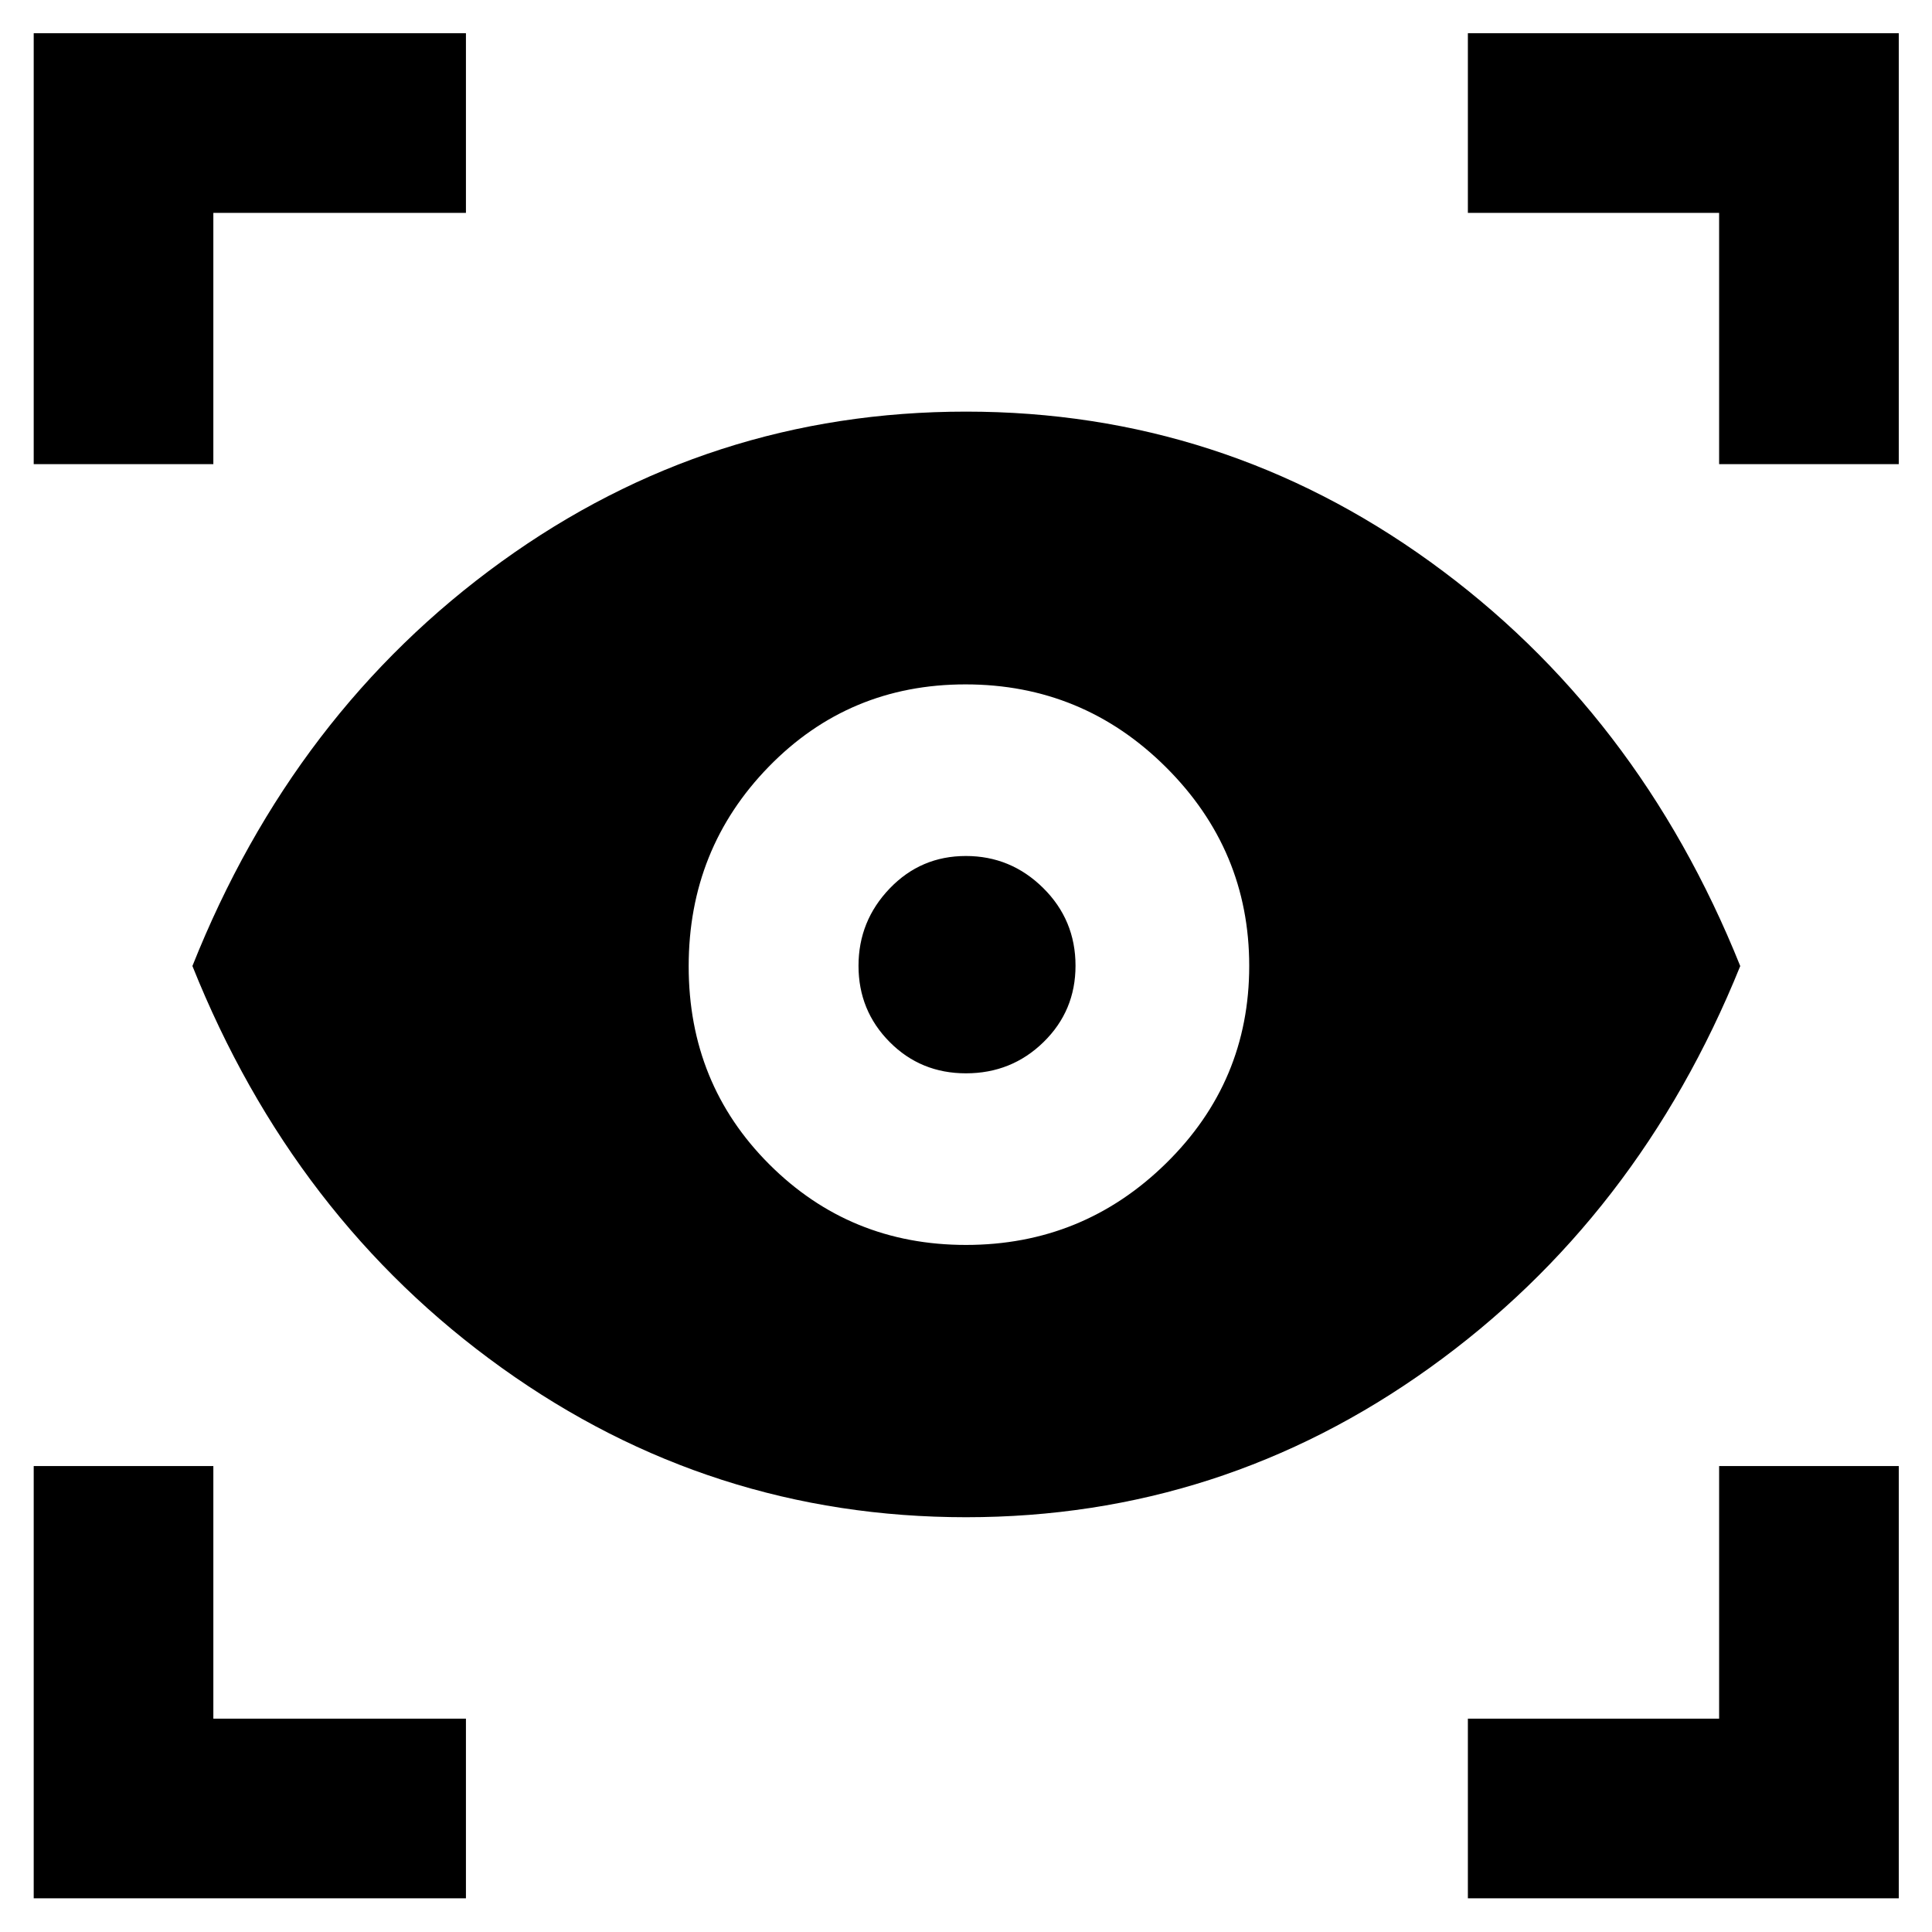 <svg xmlns="http://www.w3.org/2000/svg" height="40" viewBox="0 -960 960 960" width="40"><path d="M231.52-16.75H16.75v-214.77h89.26v125.51h125.51v89.26Zm497.86 0v-89.26h124.84v-125.51h89.27v214.77H729.38ZM480.03-206.1q-127.1 0-230.62-74.15Q145.88-354.41 95.61-480q50.27-126.26 153.5-200.87 103.24-74.6 230.91-74.6 127.28 0 230.63 74.61 103.36 74.6 154.07 200.88-50.71 125.36-154.28 199.62T480.03-206.1Zm-.05-135.3q58.12 0 99.44-40.57 41.31-40.56 41.31-98.08 0-57.51-41.34-98.7-41.33-41.18-99.66-41.18-57.84 0-97.69 40.85-39.84 40.85-39.84 99.22t40.06 98.41q40.07 40.05 97.72 40.05Zm-.01-85.27q-22.49 0-37.93-15.59-15.45-15.58-15.45-37.84 0-22.26 15.48-38.41 15.48-16.15 37.85-16.15 22.36 0 38.43 15.9t16.07 38.61q0 22.43-15.88 37.95-15.88 15.53-38.57 15.53ZM16.75-729.38v-214.11h214.77v89.27H106.01v124.84H16.75Zm837.47 0v-124.84H729.38v-89.27h214.11v214.11h-89.27Z"/></svg>
